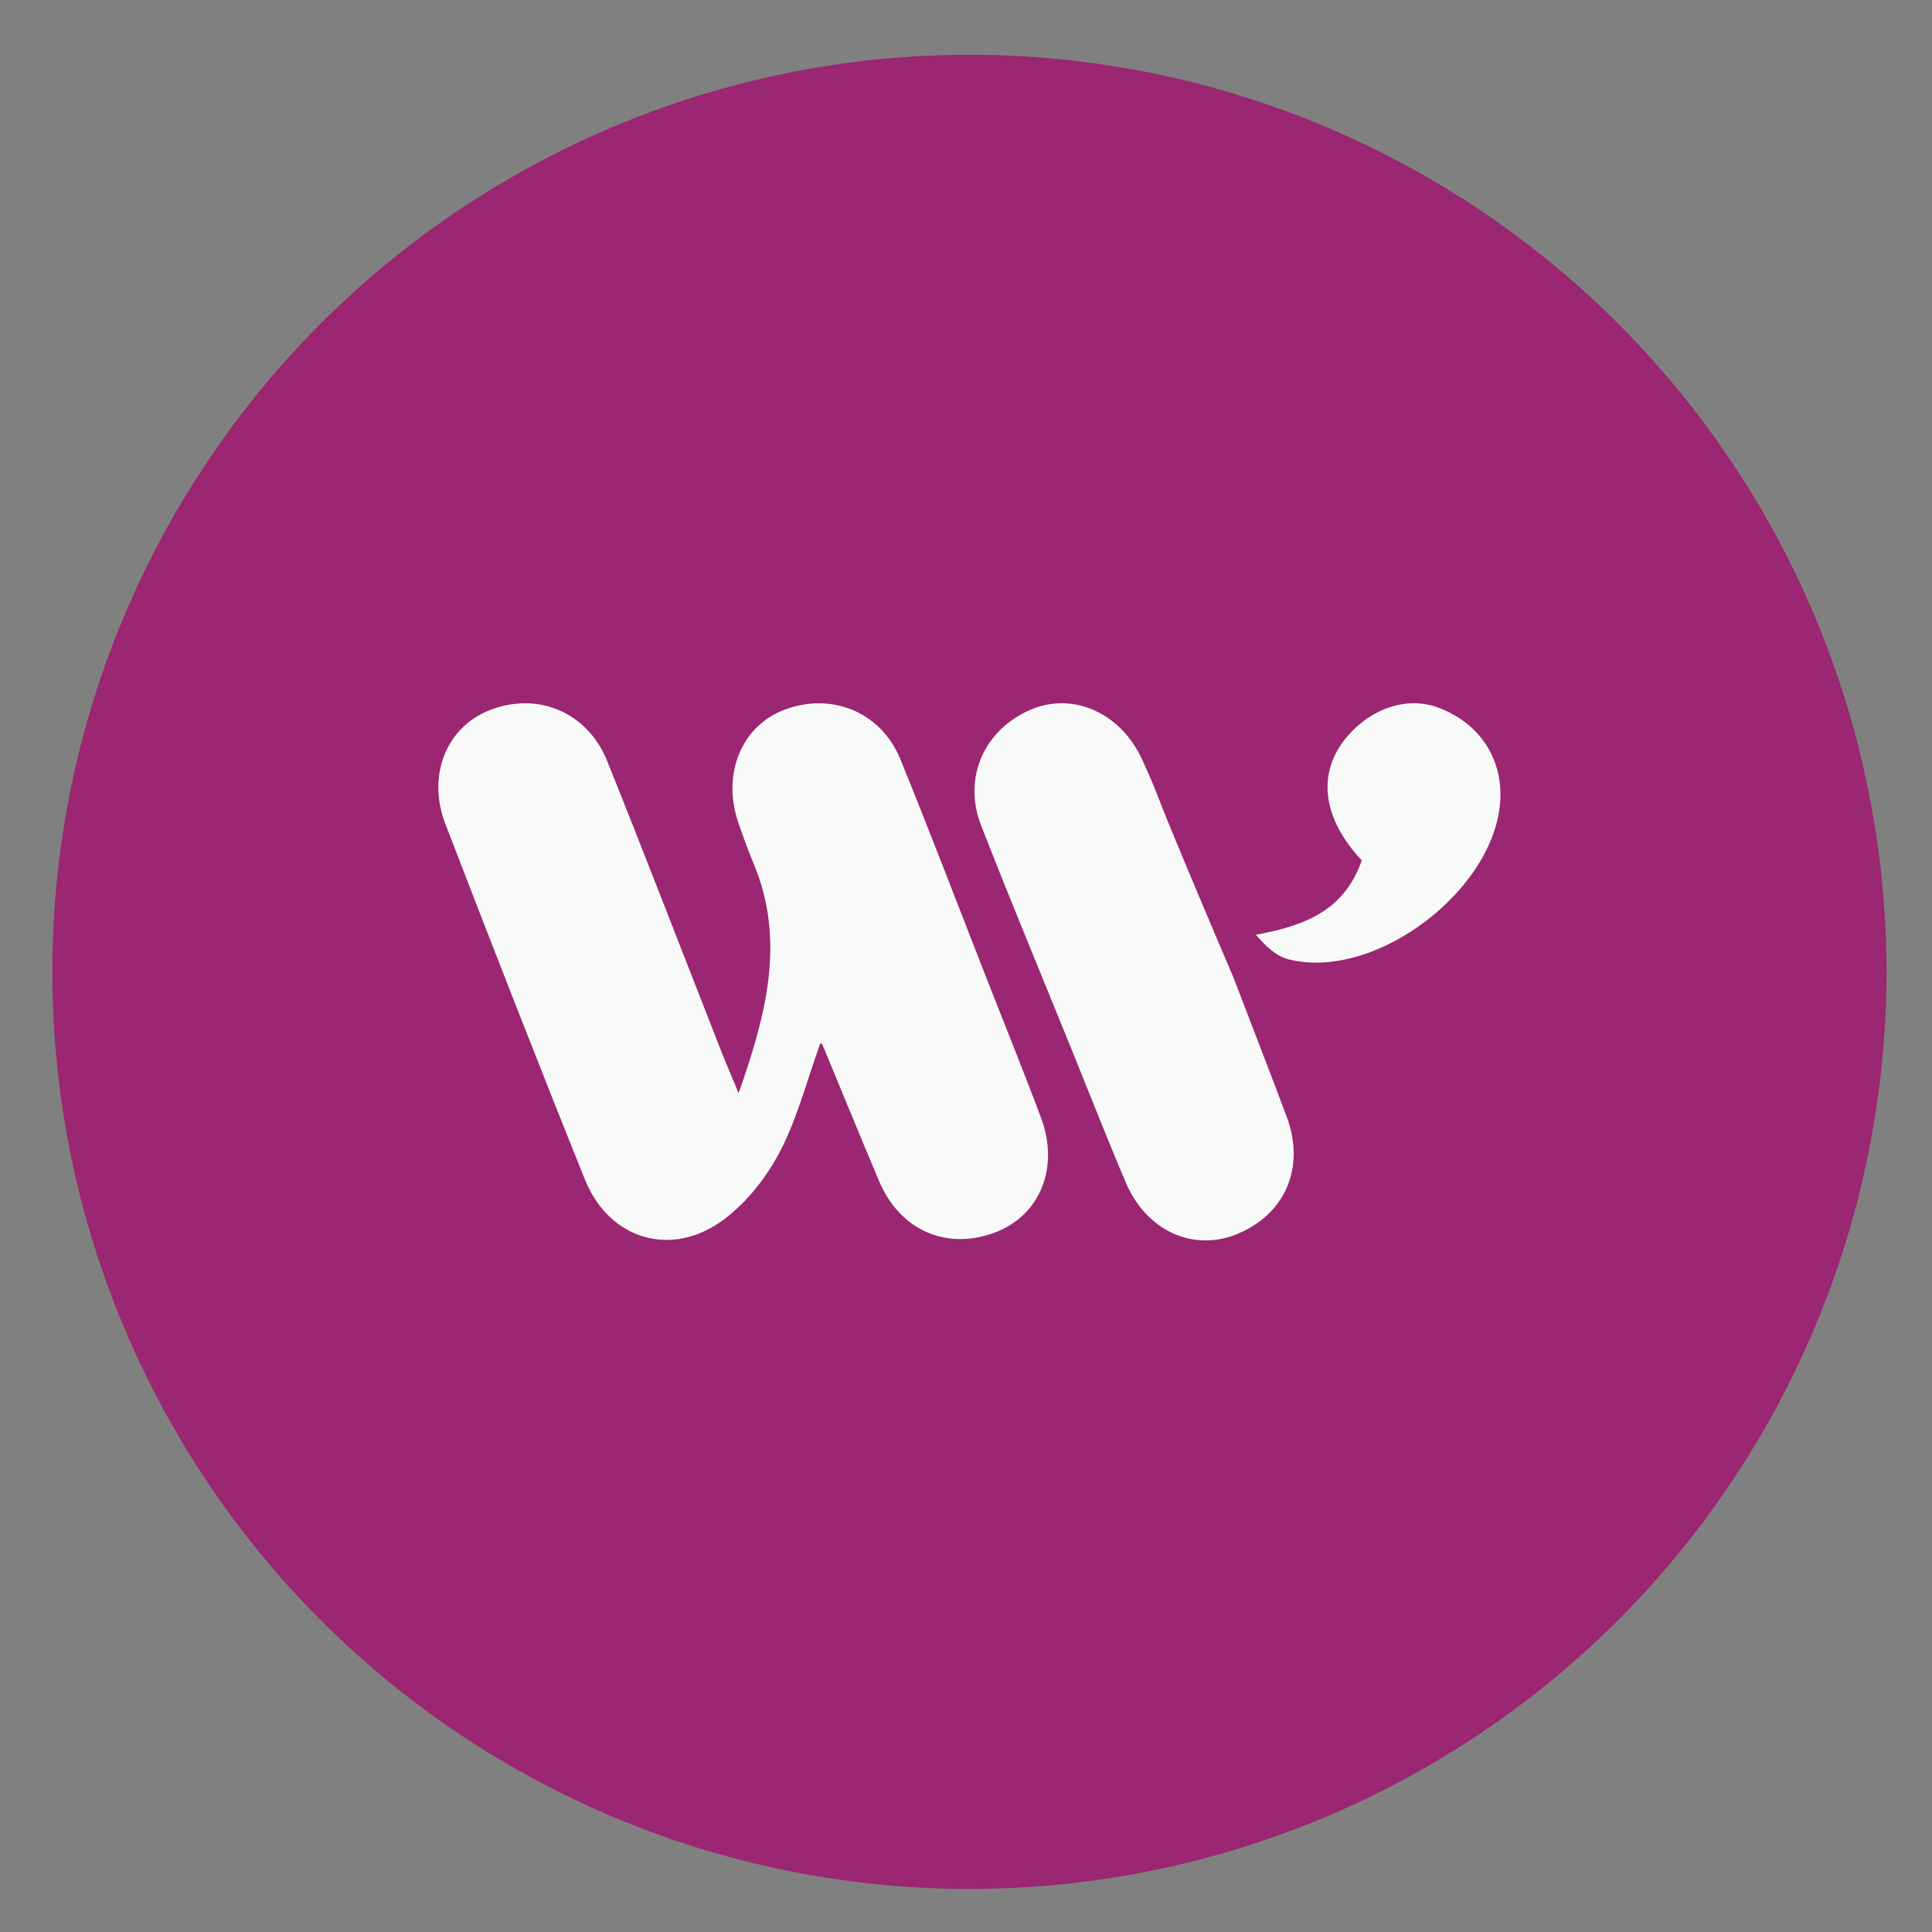 <?xml version="1.0" encoding="utf-8"?>
<!-- Generator: Adobe Illustrator 16.0.0, SVG Export Plug-In . SVG Version: 6.00 Build 0)  -->
<!DOCTYPE svg PUBLIC "-//W3C//DTD SVG 1.1//EN" "http://www.w3.org/Graphics/SVG/1.1/DTD/svg11.dtd">
<svg version="1.1" id="Capa_1" xmlns="http://www.w3.org/2000/svg" xmlns:xlink="http://www.w3.org/1999/xlink" x="0px" y="0px"
	 width="122px" height="122px" viewBox="0 0 122 122" enable-background="new 0 0 122 122" xml:space="preserve">
<rect x="0" y="0" width="122" height="122" fill="#808080" stroke="none"/>
<g>
	<circle fill-rule="evenodd" clip-rule="evenodd" fill="#9B2671" cx="61.214" cy="61.37" r="57.911"/>
	<g>
		<g>
			<path fill-rule="evenodd" clip-rule="evenodd" fill="#F8F9F9" d="M46.641,69.027c1.708-4.852,3.008-9.602,0.936-14.523
				c-0.352-0.837-0.656-1.696-0.952-2.555c-1.059-3.079,0.208-6.137,2.947-7.146c2.989-1.1,6.073,0.17,7.29,3.154
				c1.898,4.661,3.689,9.365,5.525,14.05c1.123,2.864,2.282,5.716,3.357,8.597c1.155,3.094-0.052,6.09-2.81,7.183
				c-3.081,1.217-6.079-0.047-7.41-3.178c-1.227-2.889-2.404-5.797-3.612-8.695c-0.01-0.023-0.128-0.003-0.124-0.003
				c-0.826,2.293-1.428,4.67-2.528,6.792c-0.842,1.625-2.093,3.211-3.548,4.301c-3.288,2.468-7.247,1.278-8.773-2.515
				c-3.002-7.458-5.926-14.949-8.812-22.452c-1.188-3.089,0.073-6.13,2.804-7.196c3.027-1.18,6.167,0.119,7.416,3.229
				c2.45,6.096,4.809,12.231,7.212,18.349C45.903,67.292,46.28,68.156,46.641,69.027z"/>
			<path fill-rule="evenodd" clip-rule="evenodd" fill="#F8F9F9" d="M85.991,54.329c-2.537-2.698-2.854-5.595-0.884-7.863
				c1.532-1.765,3.753-2.478,5.631-1.811c2.517,0.898,4.028,2.993,4.011,5.56c-0.038,5.751-7.792,11.784-13.394,10.361
				c-0.743-0.188-1.382-0.778-2.051-1.548C82.34,58.466,84.876,57.54,85.991,54.329z"/>
		</g>
		<path fill-rule="evenodd" clip-rule="evenodd" fill="#F8F9F9" d="M71.089,74.669c-1.204-2.831-2.324-5.696-3.48-8.547
			c-1.891-4.665-3.828-9.31-5.656-13.999c-1.171-3.003,0.192-6.046,3.121-7.304c2.682-1.153,5.705,0.193,7.054,3.158
			c0.377,0.827,0.747,1.658,1.066,2.508c0.803,2.128,4.695,11.241,4.704,11.265c1.118,2.933,2.266,5.855,3.362,8.793
			c1.187,3.191-0.118,6.17-3.191,7.404C75.315,79.051,72.376,77.709,71.089,74.669z"/>
	</g>
</g>
</svg>
